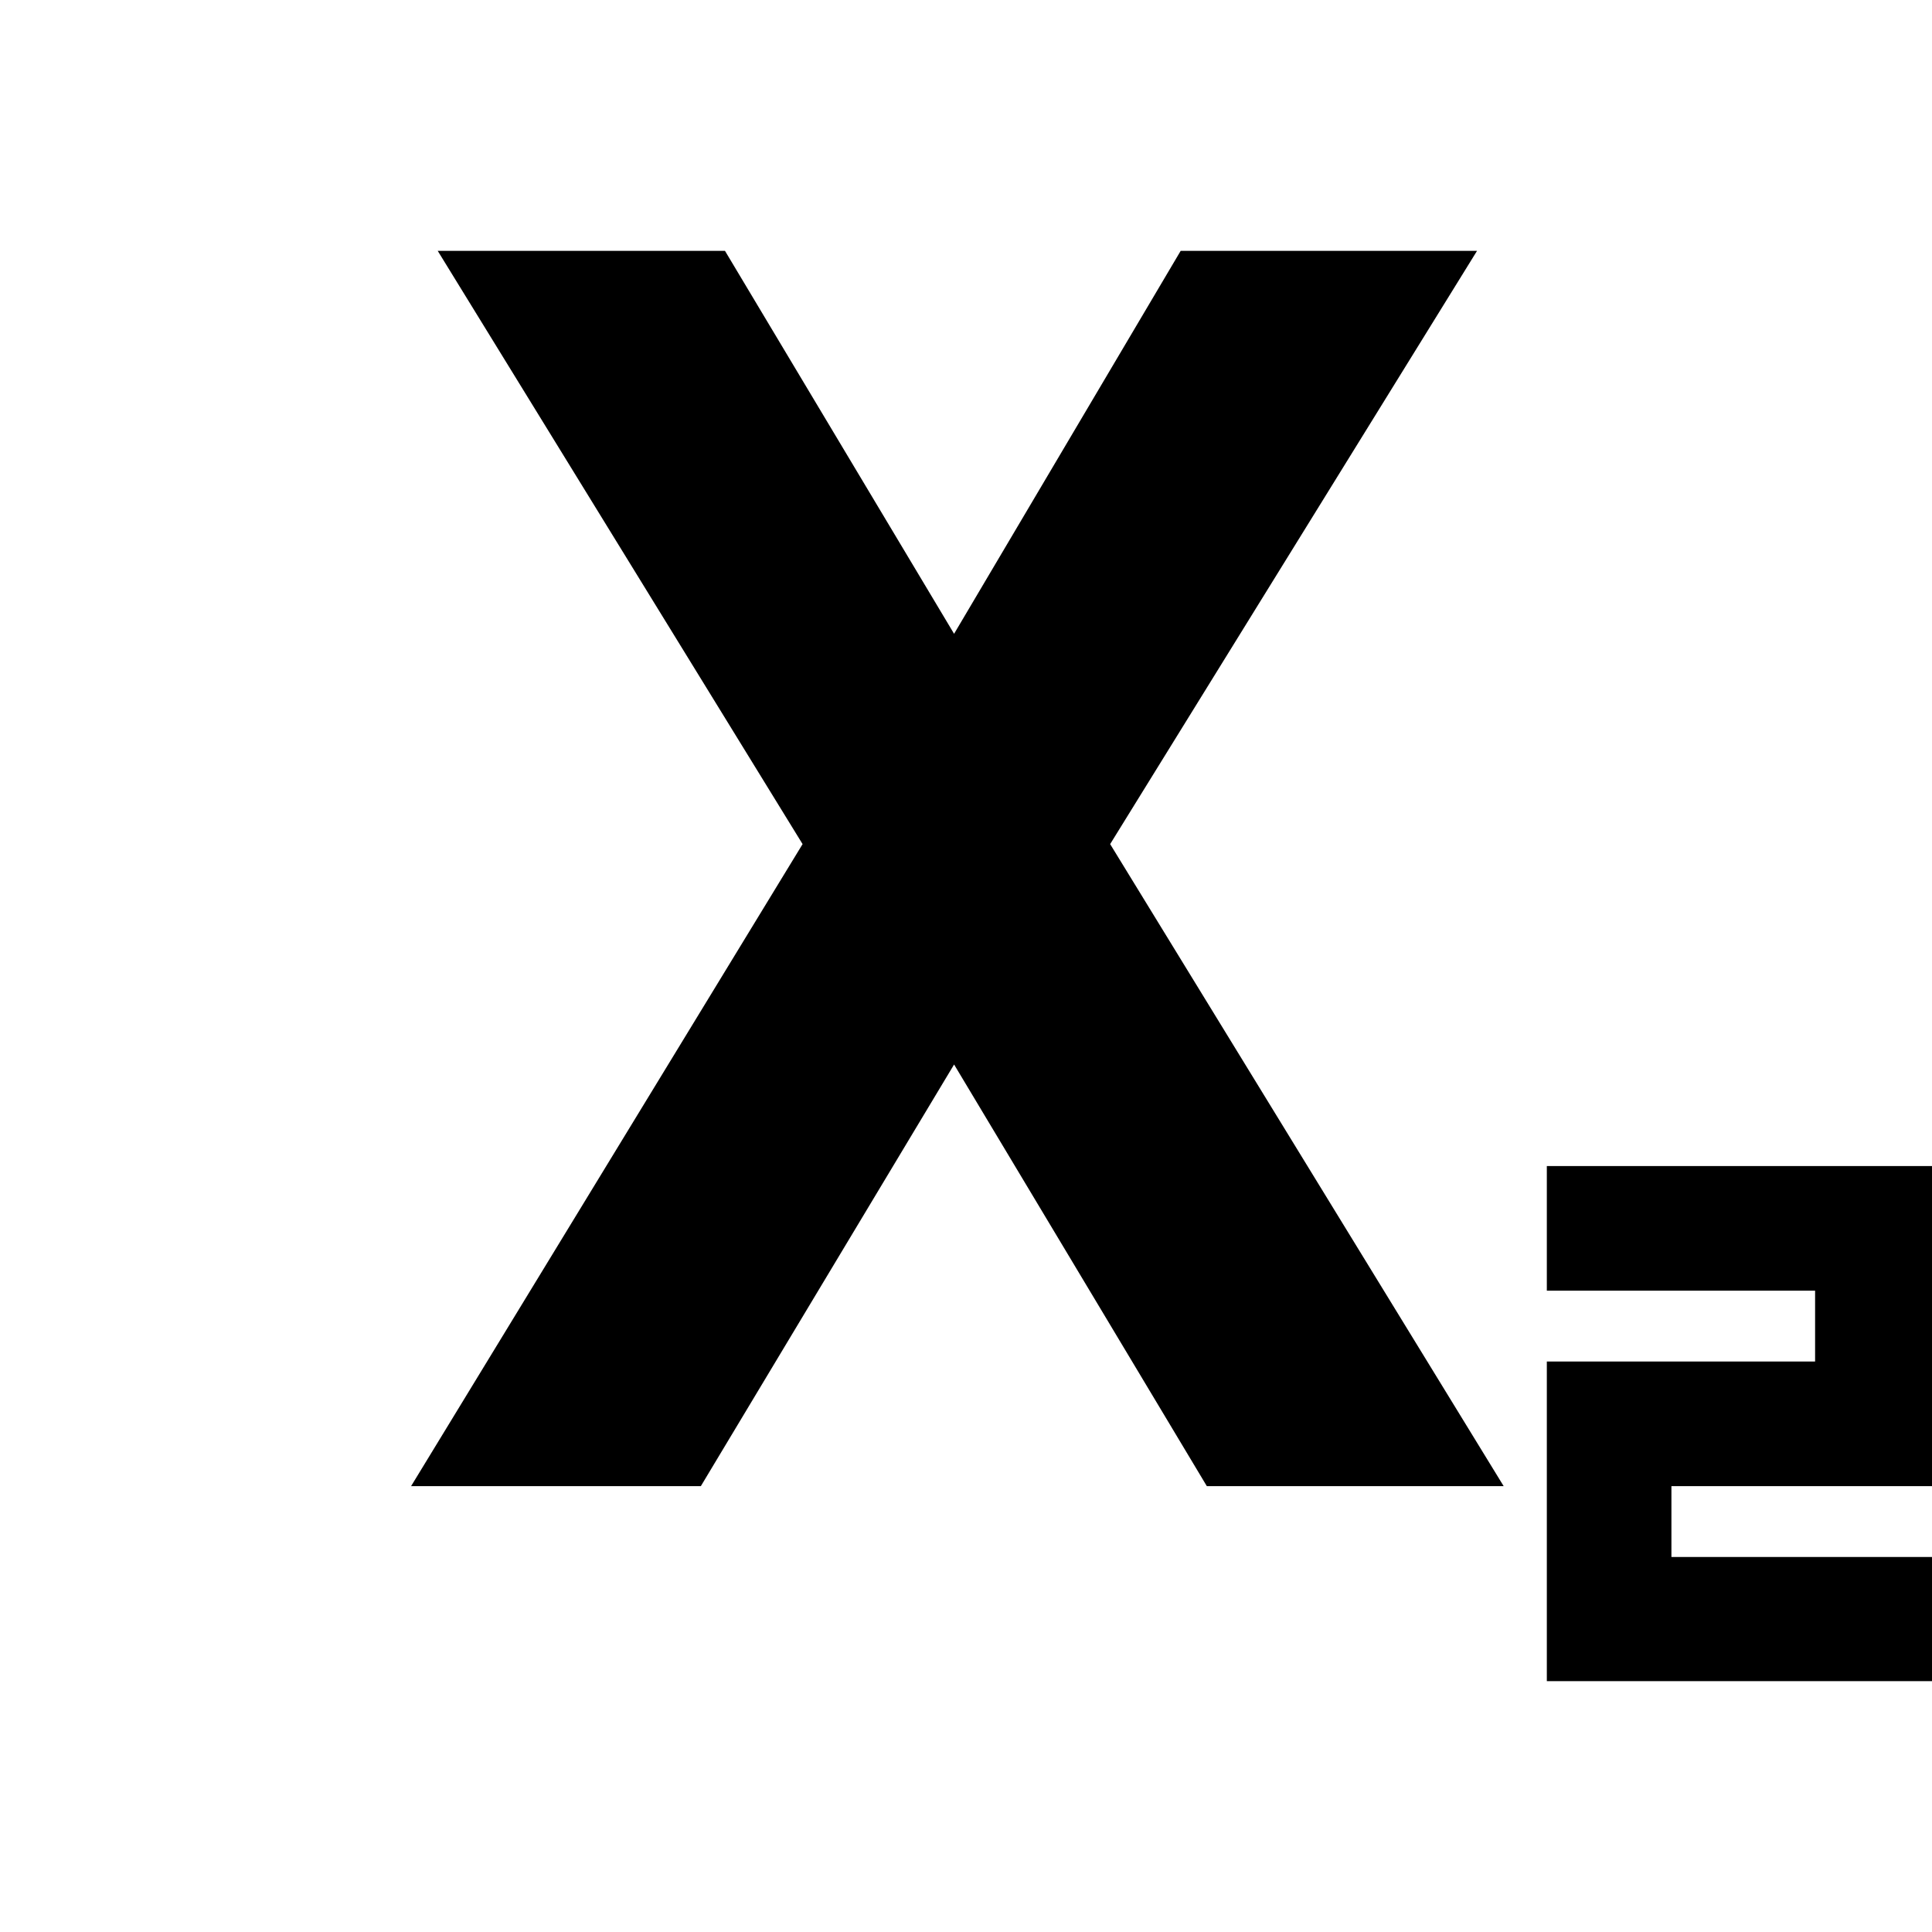<svg xmlns="http://www.w3.org/2000/svg" height="24" viewBox="0 -960 960 960" width="24"><path d="M768.61-124.65v-158.81h133.3v-35.21h-133.3v-61.92h194.98v159.05H830.52v35.21h133.07v61.68H768.61Zm-564.35-96.89L398.8-540.57 217.5-835.35h142.74L474.2-644.87h-.24l112.71-190.48h147.26l-182.3 294.78 195.54 319.03h-147.5L473.96-431.26h.24L348.24-221.54H204.26Z"/></svg>